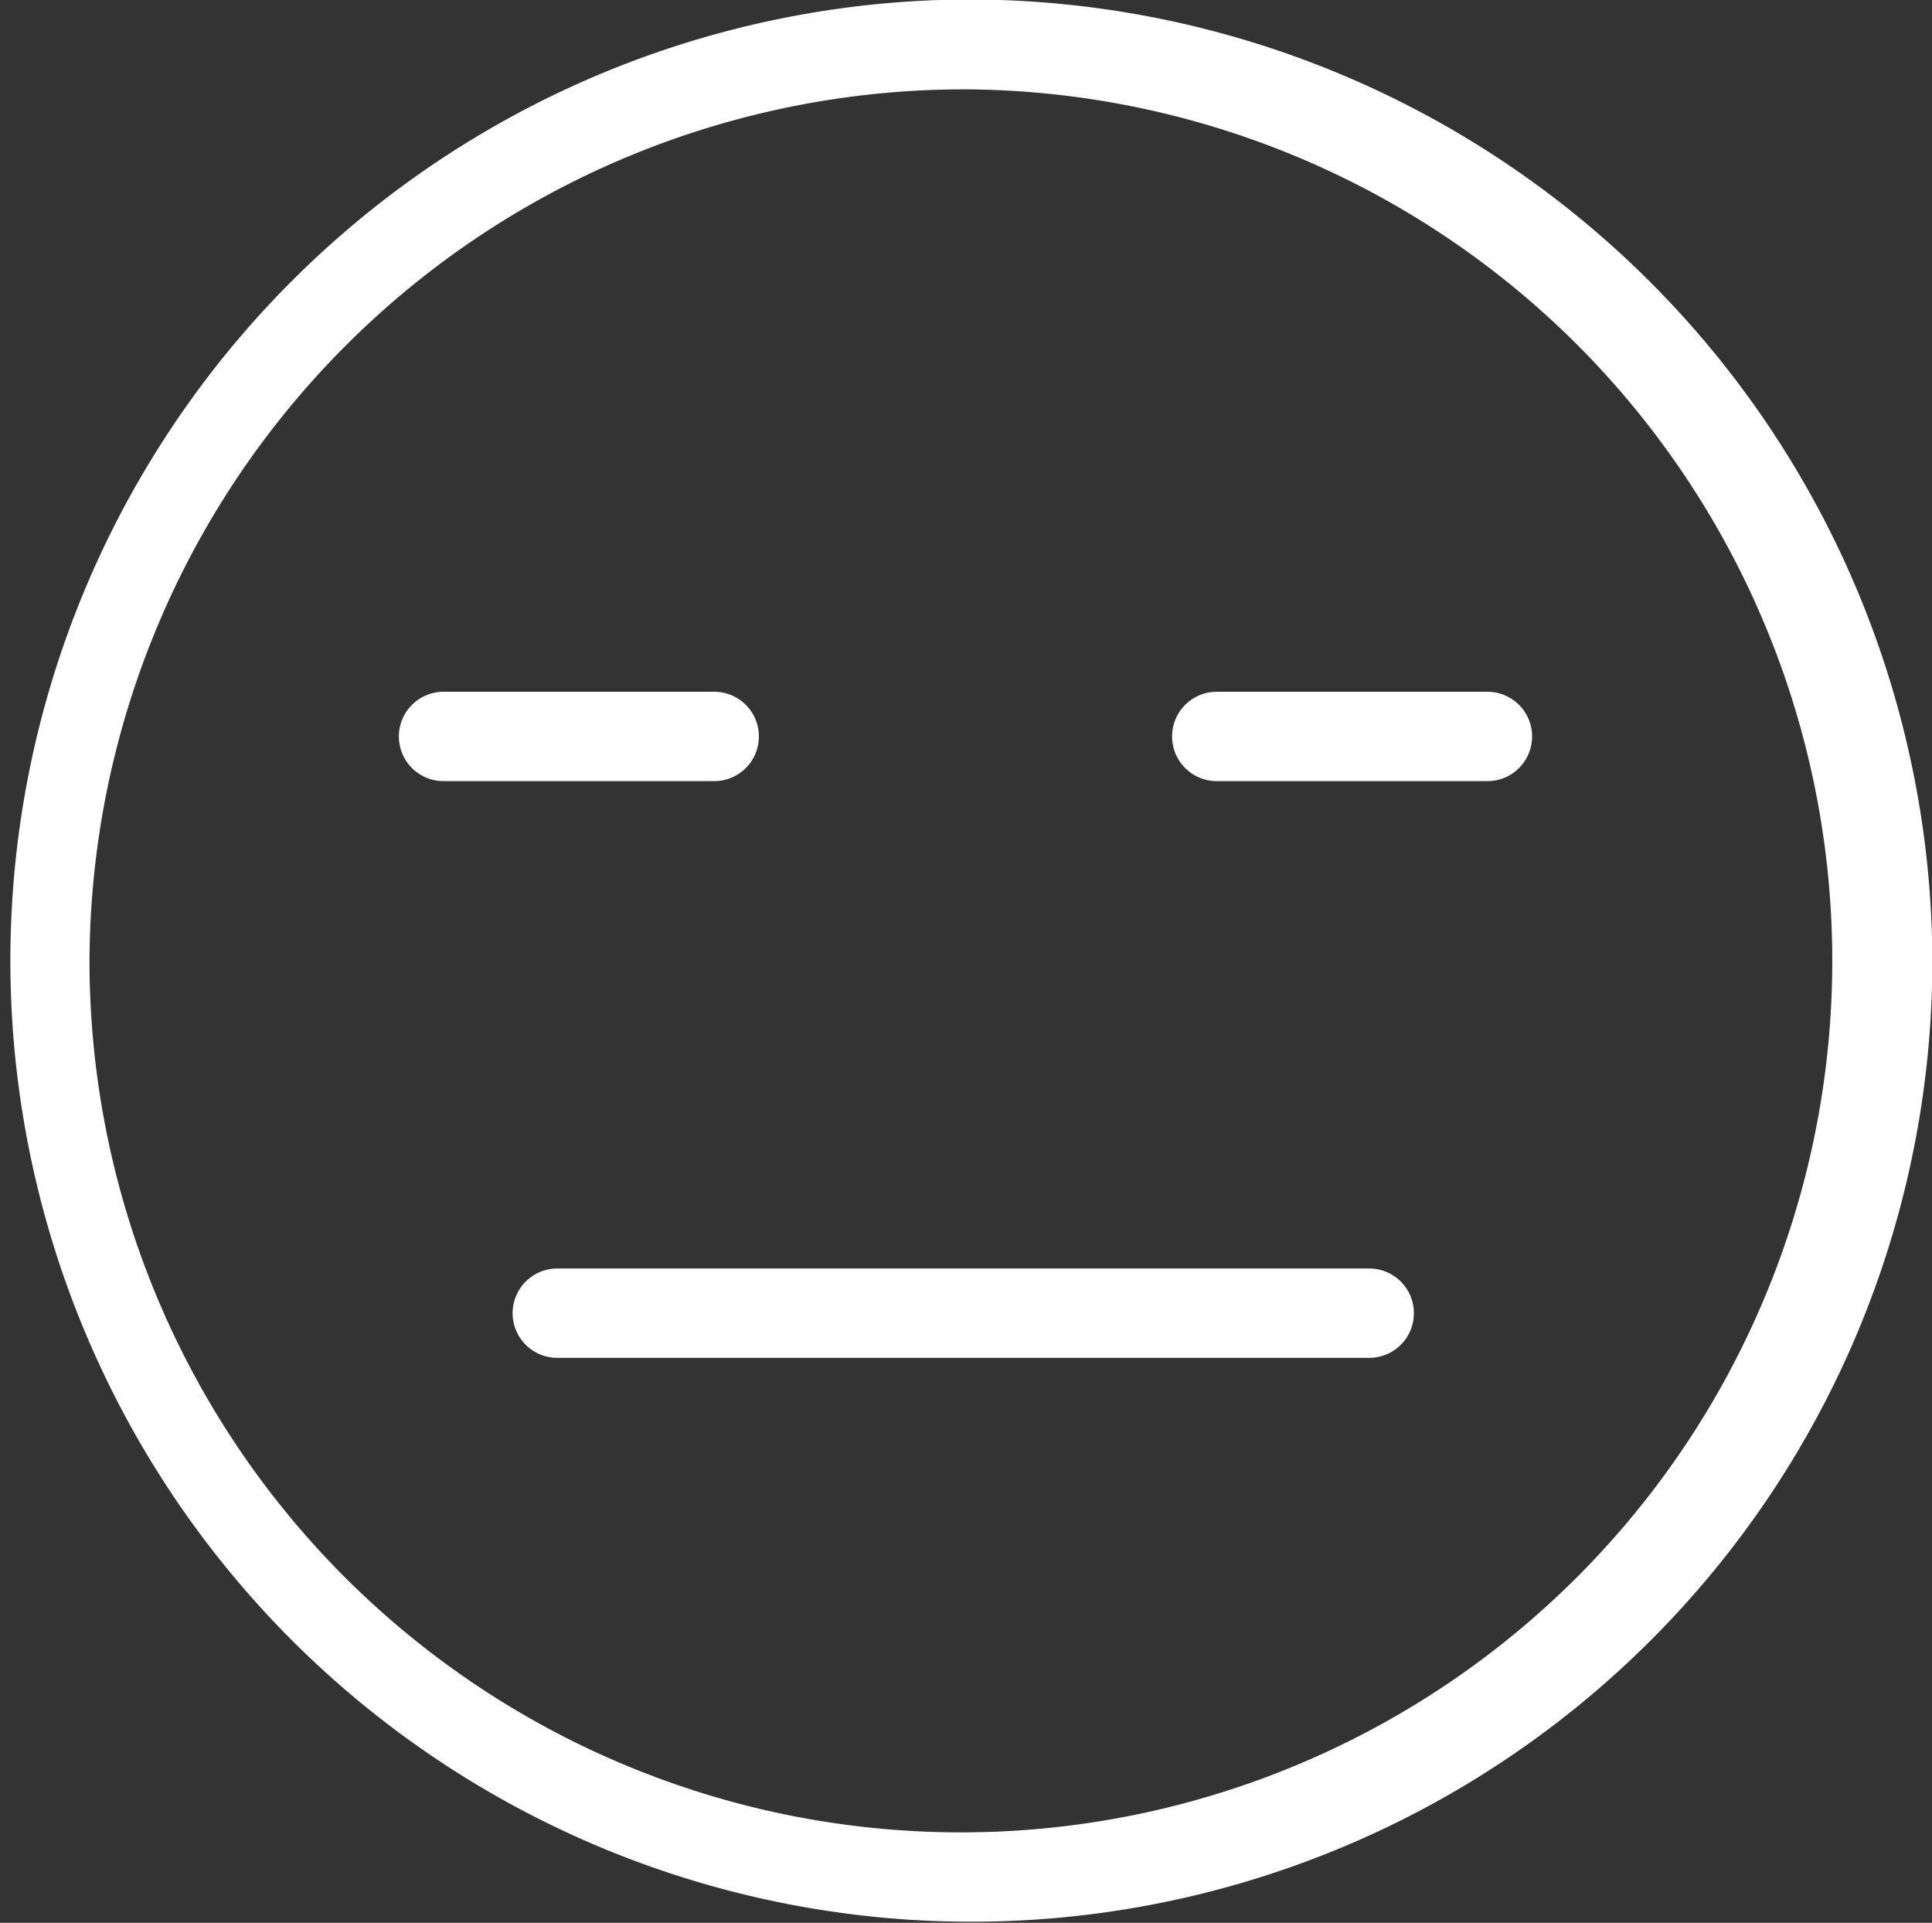<svg xmlns="http://www.w3.org/2000/svg" width="37.625" height="37.44" viewBox="0 0 37.625 37.44">
  <rect x="0" y="0" width="37.625" height="37.44" fill="#333333" stroke="none"/>
<defs>
    <style>
      .cls-1 {
        fill: #fff;
        fill-rule: evenodd;
      }
    </style>
  </defs>
  <path id="normal" class="cls-1" d="M972.934,1588.99a16.97,16.97,0,1,1-17.066,16.97,17.036,17.036,0,0,1,17.066-16.97m0-1.75a18.715,18.715,0,1,0,18.823,18.72A18.771,18.771,0,0,0,972.934,1587.24Zm10.158,13.48h-5.271a0.87,0.87,0,1,0,0,1.74h5.271A0.87,0.87,0,1,0,983.092,1600.72Zm-15.058,0h-5.271a0.87,0.87,0,1,0,0,1.74h5.271A0.87,0.87,0,1,0,968.034,1600.72Zm12.756,11.23H964.978a0.87,0.87,0,1,0,0,1.74H980.79A0.87,0.87,0,1,0,980.79,1611.95Z" transform="translate(-954.125 -1587.25)"/>
</svg>
